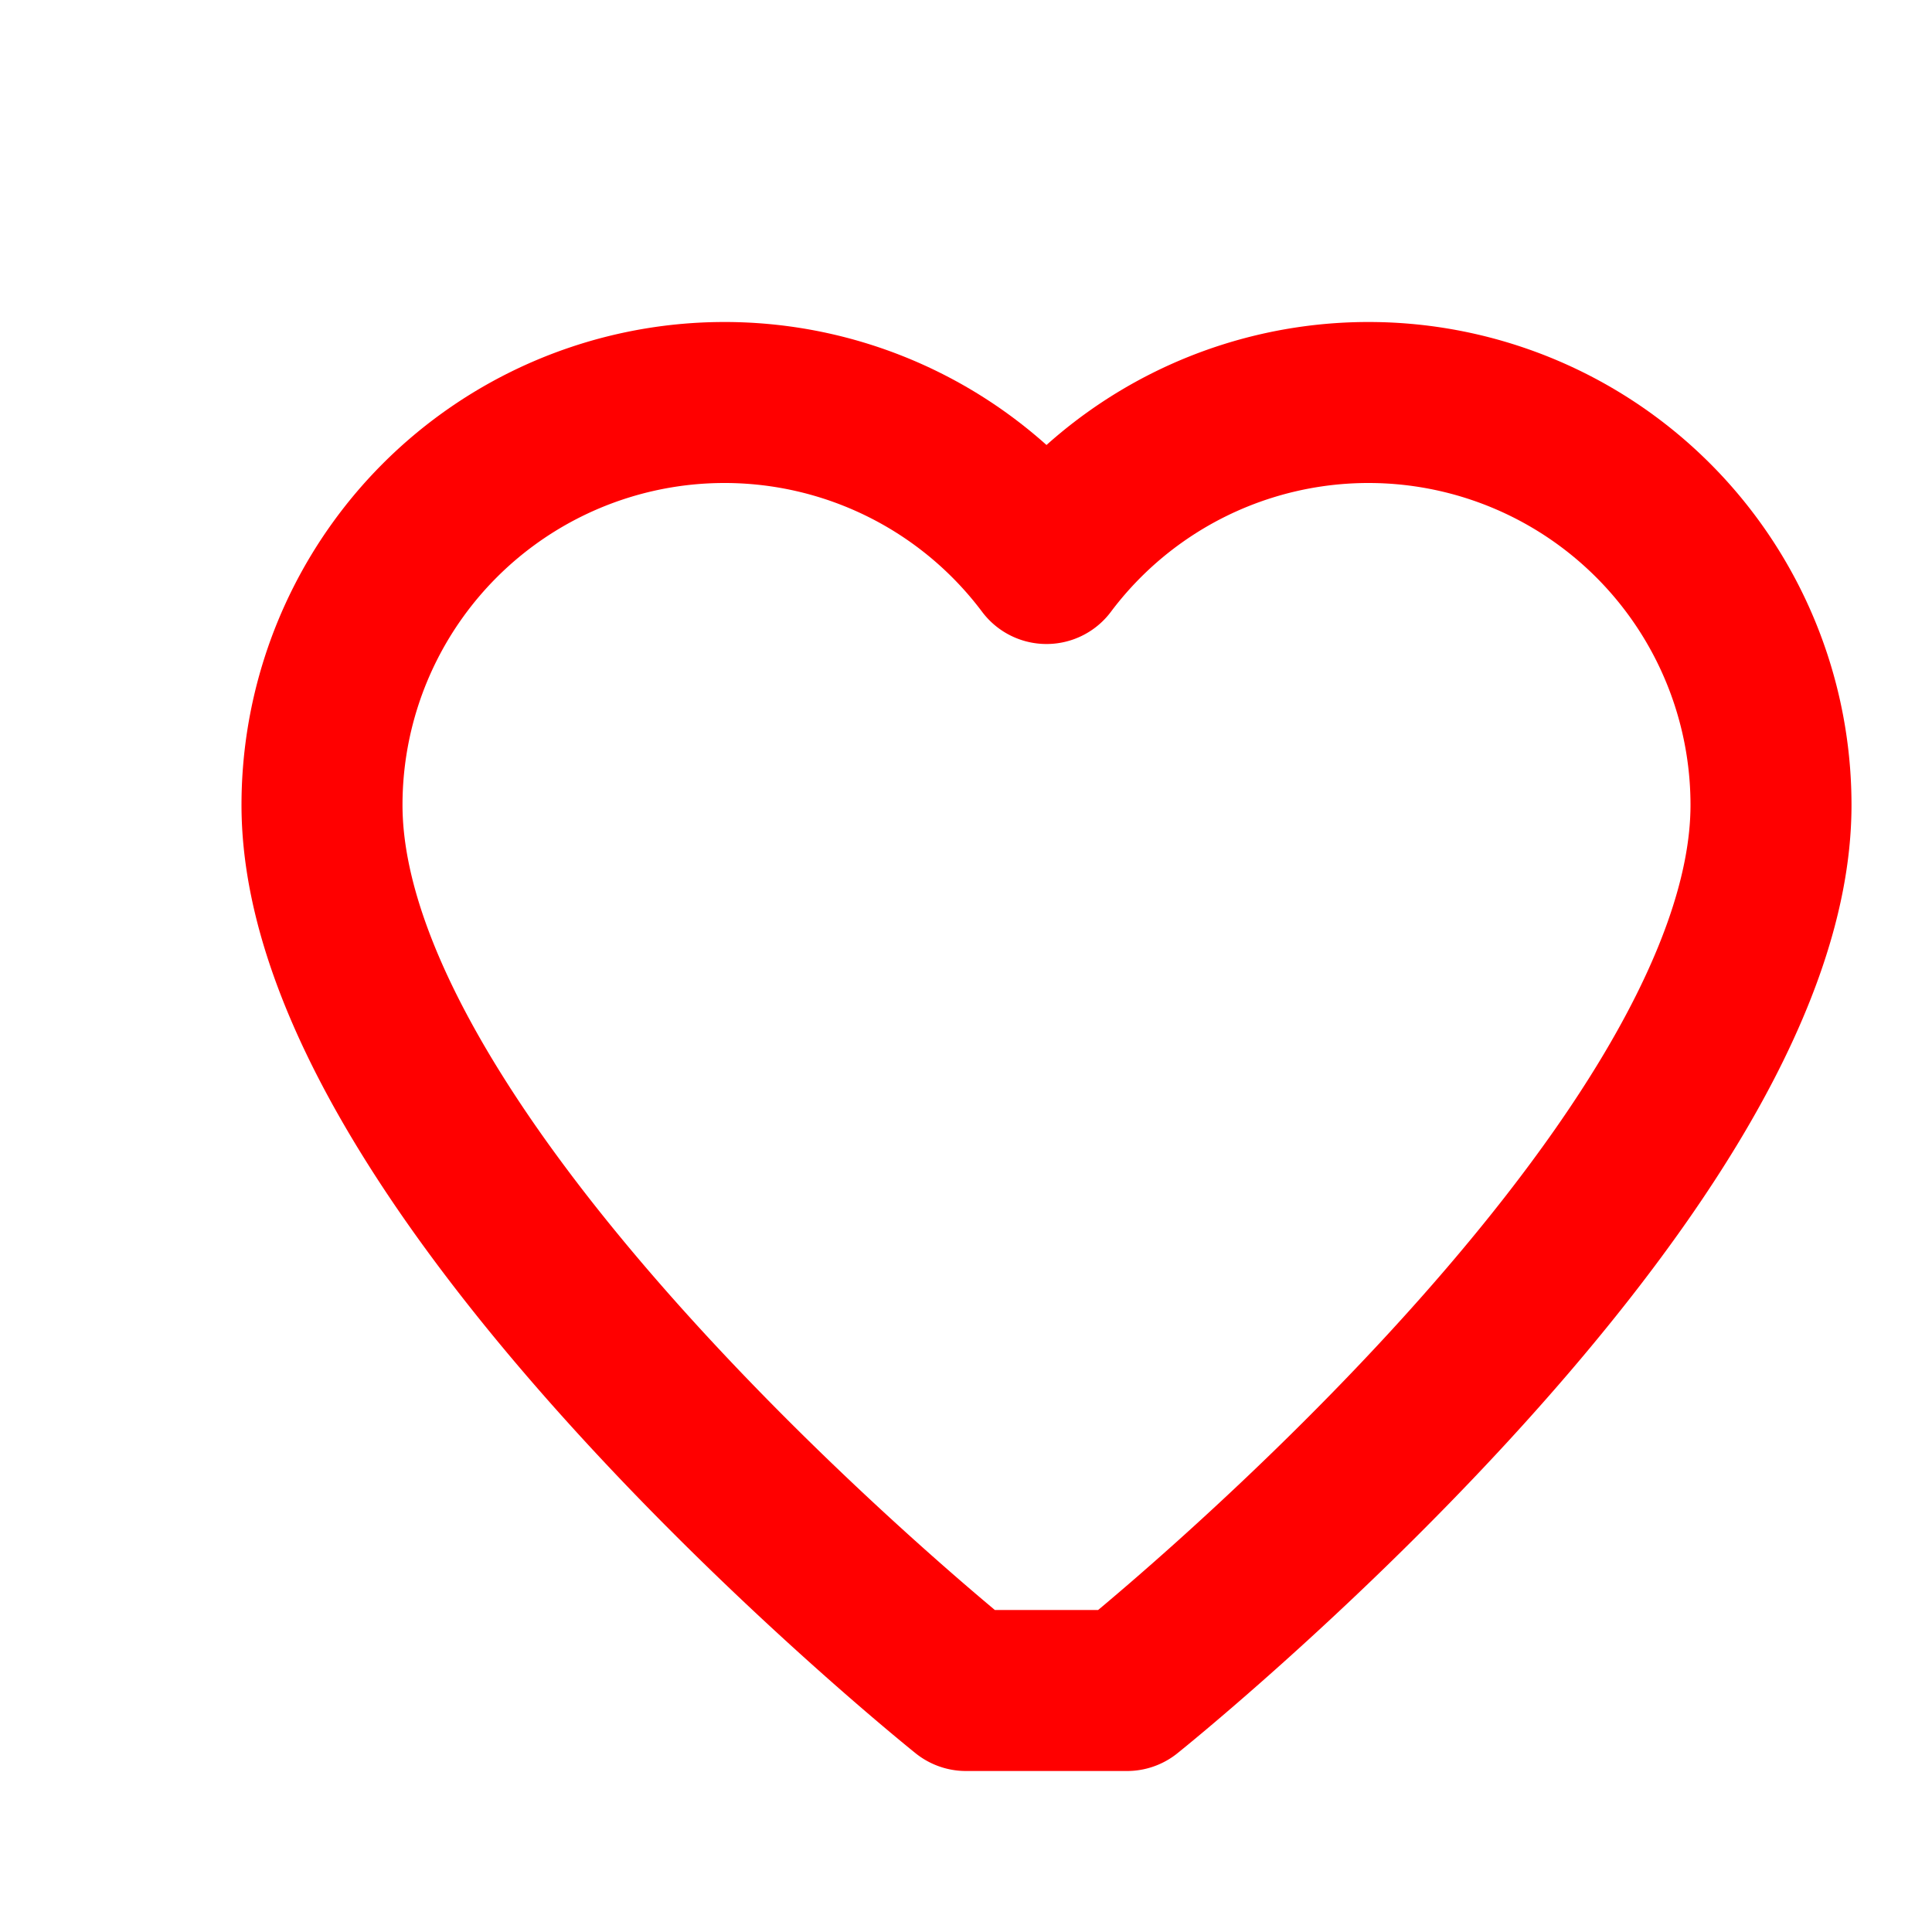 <svg width="100" height="100" viewBox="0 0 24 24" fill="none" stroke="red" stroke-width="2" stroke-linecap="round" stroke-linejoin="round">
  <path d="M12 21s-8-6.4-8-11a5 5 0 0 1 9-3 5 5 0 0 1 9 3c0 4.6-8 11-8 11z"/>
</svg>

